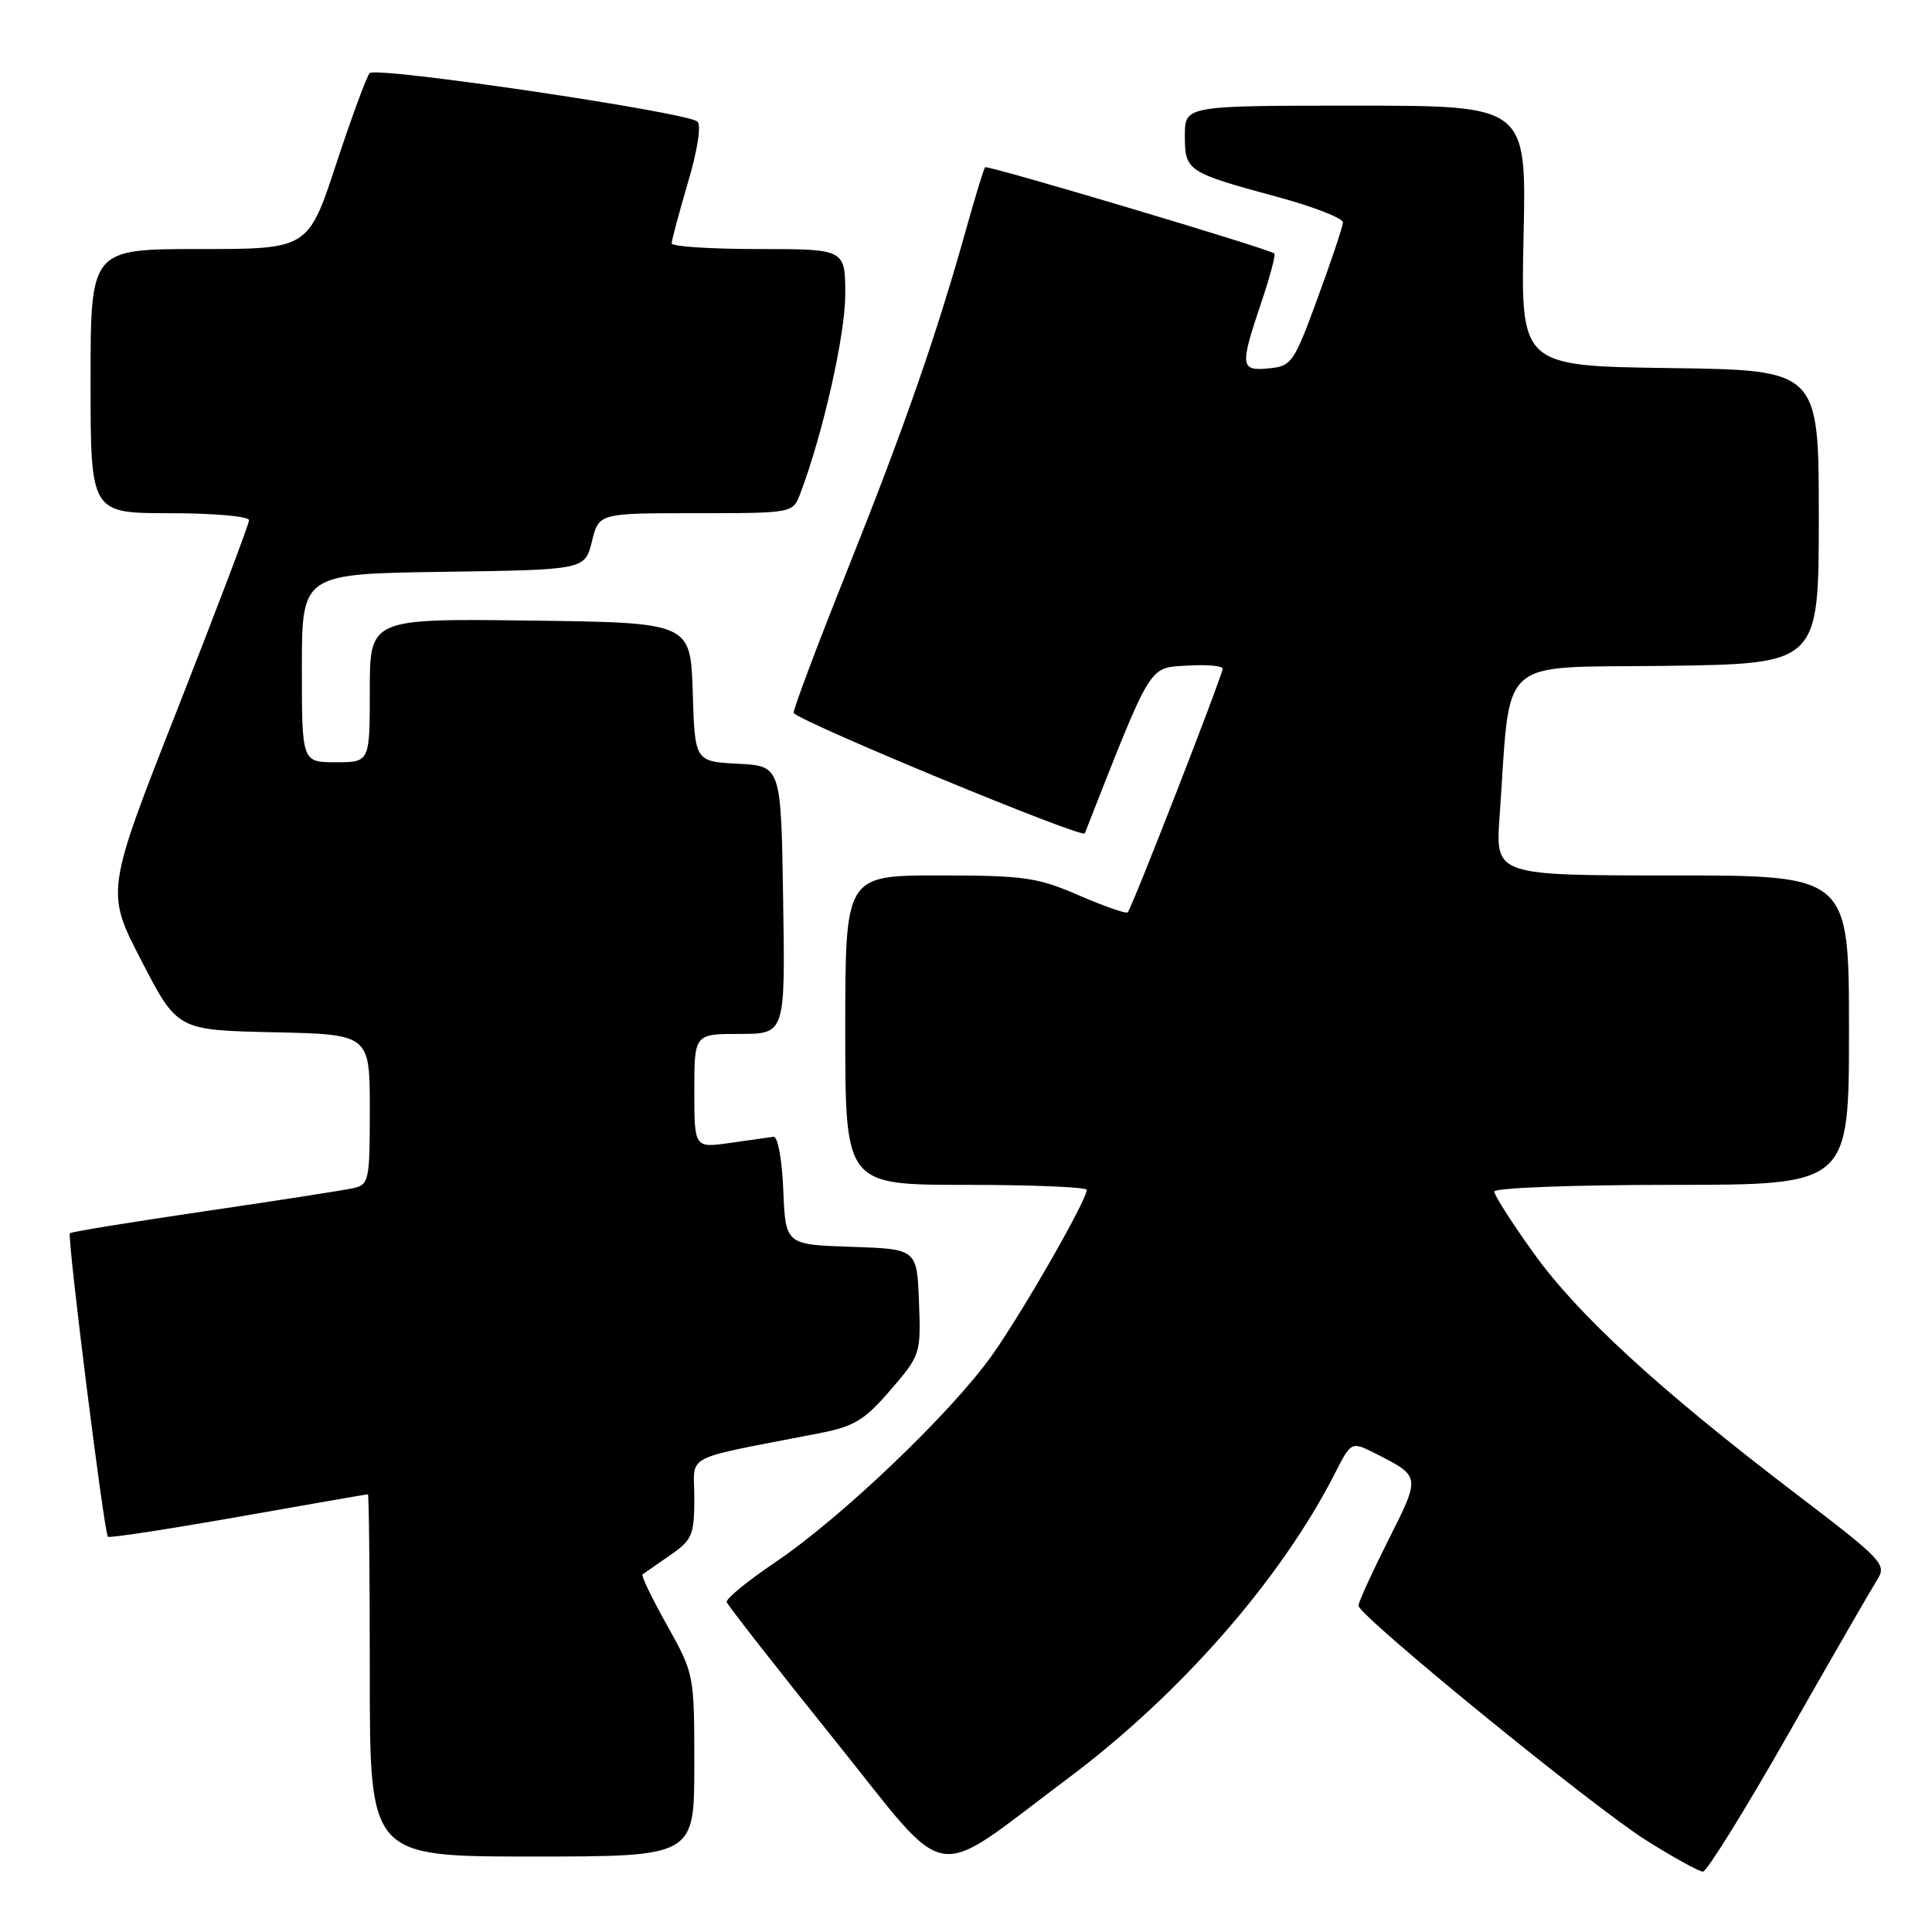 <?xml version="1.0" encoding="UTF-8" standalone="no"?>
<!DOCTYPE svg PUBLIC "-//W3C//DTD SVG 1.1//EN" "http://www.w3.org/Graphics/SVG/1.1/DTD/svg11.dtd" >
<svg xmlns="http://www.w3.org/2000/svg" xmlns:xlink="http://www.w3.org/1999/xlink" version="1.1" viewBox="0 0 256 256">
 <g >
 <path fill="currentColor"
d=" M 141.50 235.65 C 156.38 224.52 169.72 209.28 176.88 195.24 C 179.05 190.98 179.05 190.98 182.28 192.61 C 188.27 195.66 188.25 195.55 183.96 204.07 C 181.78 208.41 180.00 212.31 180.00 212.75 C 180.00 214.07 211.03 239.39 218.11 243.84 C 221.74 246.13 225.14 248.00 225.65 248.00 C 226.16 248.00 231.26 239.79 236.97 229.75 C 242.68 219.71 247.98 210.53 248.73 209.34 C 250.04 207.29 249.54 206.76 237.95 197.92 C 219.91 184.17 209.13 174.28 203.25 166.09 C 200.36 162.07 198.00 158.38 198.00 157.89 C 198.00 157.40 208.43 157.00 221.50 157.00 C 245.00 157.00 245.00 157.00 245.00 136.50 C 245.00 116.00 245.00 116.00 221.58 116.00 C 198.15 116.00 198.15 116.00 198.70 108.25 C 200.24 86.54 198.04 88.53 220.75 88.23 C 241.00 87.96 241.00 87.96 241.00 68.50 C 241.00 49.04 241.00 49.04 221.25 48.77 C 201.50 48.50 201.50 48.50 201.88 31.25 C 202.27 14.00 202.27 14.00 179.63 14.00 C 157.00 14.00 157.00 14.00 157.00 17.96 C 157.00 22.66 157.25 22.83 169.25 26.09 C 174.06 27.39 177.98 28.92 177.95 29.48 C 177.92 30.04 176.41 34.55 174.59 39.50 C 171.47 48.04 171.14 48.52 168.15 48.81 C 164.34 49.19 164.27 48.56 167.11 40.14 C 168.27 36.70 169.06 33.75 168.86 33.59 C 168.09 32.95 130.82 21.84 130.53 22.16 C 130.36 22.35 129.28 25.88 128.12 30.00 C 124.17 44.18 119.87 56.54 112.36 75.33 C 108.22 85.69 104.98 94.31 105.17 94.49 C 106.69 95.95 143.46 111.15 143.74 110.43 C 152.70 87.63 152.15 88.52 157.25 88.20 C 159.86 88.03 162.00 88.22 162.00 88.62 C 162.00 89.48 149.99 120.31 149.43 120.89 C 149.22 121.11 146.31 120.09 142.96 118.64 C 137.45 116.25 135.67 116.00 124.43 116.00 C 112.00 116.00 112.00 116.00 112.00 136.50 C 112.00 157.00 112.00 157.00 128.00 157.00 C 136.80 157.00 144.00 157.30 144.00 157.66 C 144.00 159.03 135.59 173.72 131.47 179.55 C 126.09 187.15 111.49 201.10 102.74 207.00 C 99.07 209.47 96.17 211.85 96.29 212.28 C 96.42 212.70 102.80 220.87 110.48 230.42 C 126.28 250.08 122.95 249.52 141.50 235.65 Z  M 92.00 233.91 C 92.00 221.88 91.98 221.79 88.39 215.36 C 86.40 211.81 84.93 208.77 85.14 208.62 C 85.34 208.47 86.96 207.34 88.75 206.11 C 91.73 204.05 92.00 203.42 92.00 198.50 C 92.00 192.51 90.06 193.52 108.48 189.93 C 113.17 189.02 114.54 188.20 118.00 184.18 C 121.97 179.57 122.03 179.39 121.77 172.50 C 121.50 165.50 121.50 165.50 112.79 165.21 C 104.09 164.92 104.09 164.92 103.79 157.71 C 103.63 153.65 103.06 150.56 102.50 150.63 C 101.95 150.70 99.36 151.07 96.75 151.44 C 92.00 152.12 92.00 152.12 92.00 144.56 C 92.00 137.00 92.00 137.00 98.02 137.00 C 104.05 137.00 104.05 137.00 103.77 119.25 C 103.50 101.50 103.50 101.50 97.79 101.20 C 92.07 100.90 92.07 100.90 91.79 91.70 C 91.50 82.50 91.50 82.50 70.25 82.23 C 49.00 81.96 49.00 81.96 49.00 91.48 C 49.00 101.00 49.00 101.00 44.50 101.00 C 40.00 101.00 40.00 101.00 40.00 88.52 C 40.00 76.04 40.00 76.04 58.75 75.77 C 77.50 75.50 77.50 75.50 78.43 71.75 C 79.35 68.00 79.35 68.00 92.20 68.00 C 105.05 68.00 105.05 68.00 106.04 65.40 C 109.02 57.57 112.00 44.38 112.00 39.05 C 112.00 33.00 112.00 33.00 100.50 33.00 C 94.17 33.00 89.00 32.66 89.00 32.25 C 89.00 31.84 89.97 28.22 91.15 24.21 C 92.43 19.92 92.94 16.58 92.41 16.11 C 91.01 14.86 49.82 8.77 48.98 9.69 C 48.58 10.14 46.58 15.56 44.54 21.75 C 40.83 33.00 40.83 33.00 26.42 33.00 C 12.00 33.00 12.00 33.00 12.00 50.50 C 12.00 68.00 12.00 68.00 22.50 68.00 C 28.30 68.00 33.00 68.42 33.00 68.93 C 33.00 69.44 28.72 80.72 23.50 94.00 C 14.00 118.15 14.00 118.15 18.75 127.32 C 23.50 136.50 23.50 136.50 36.25 136.78 C 49.00 137.06 49.00 137.06 49.00 147.01 C 49.00 156.52 48.90 156.98 46.75 157.45 C 45.51 157.72 36.65 159.10 27.05 160.51 C 17.45 161.92 9.44 163.22 9.26 163.41 C 8.87 163.80 13.79 203.13 14.30 203.63 C 14.49 203.82 22.26 202.63 31.57 200.99 C 40.88 199.34 48.61 198.00 48.75 198.00 C 48.89 198.00 49.00 208.80 49.00 222.00 C 49.00 246.00 49.00 246.00 70.50 246.00 C 92.00 246.00 92.00 246.00 92.00 233.91 Z "/>
</g>
</svg>